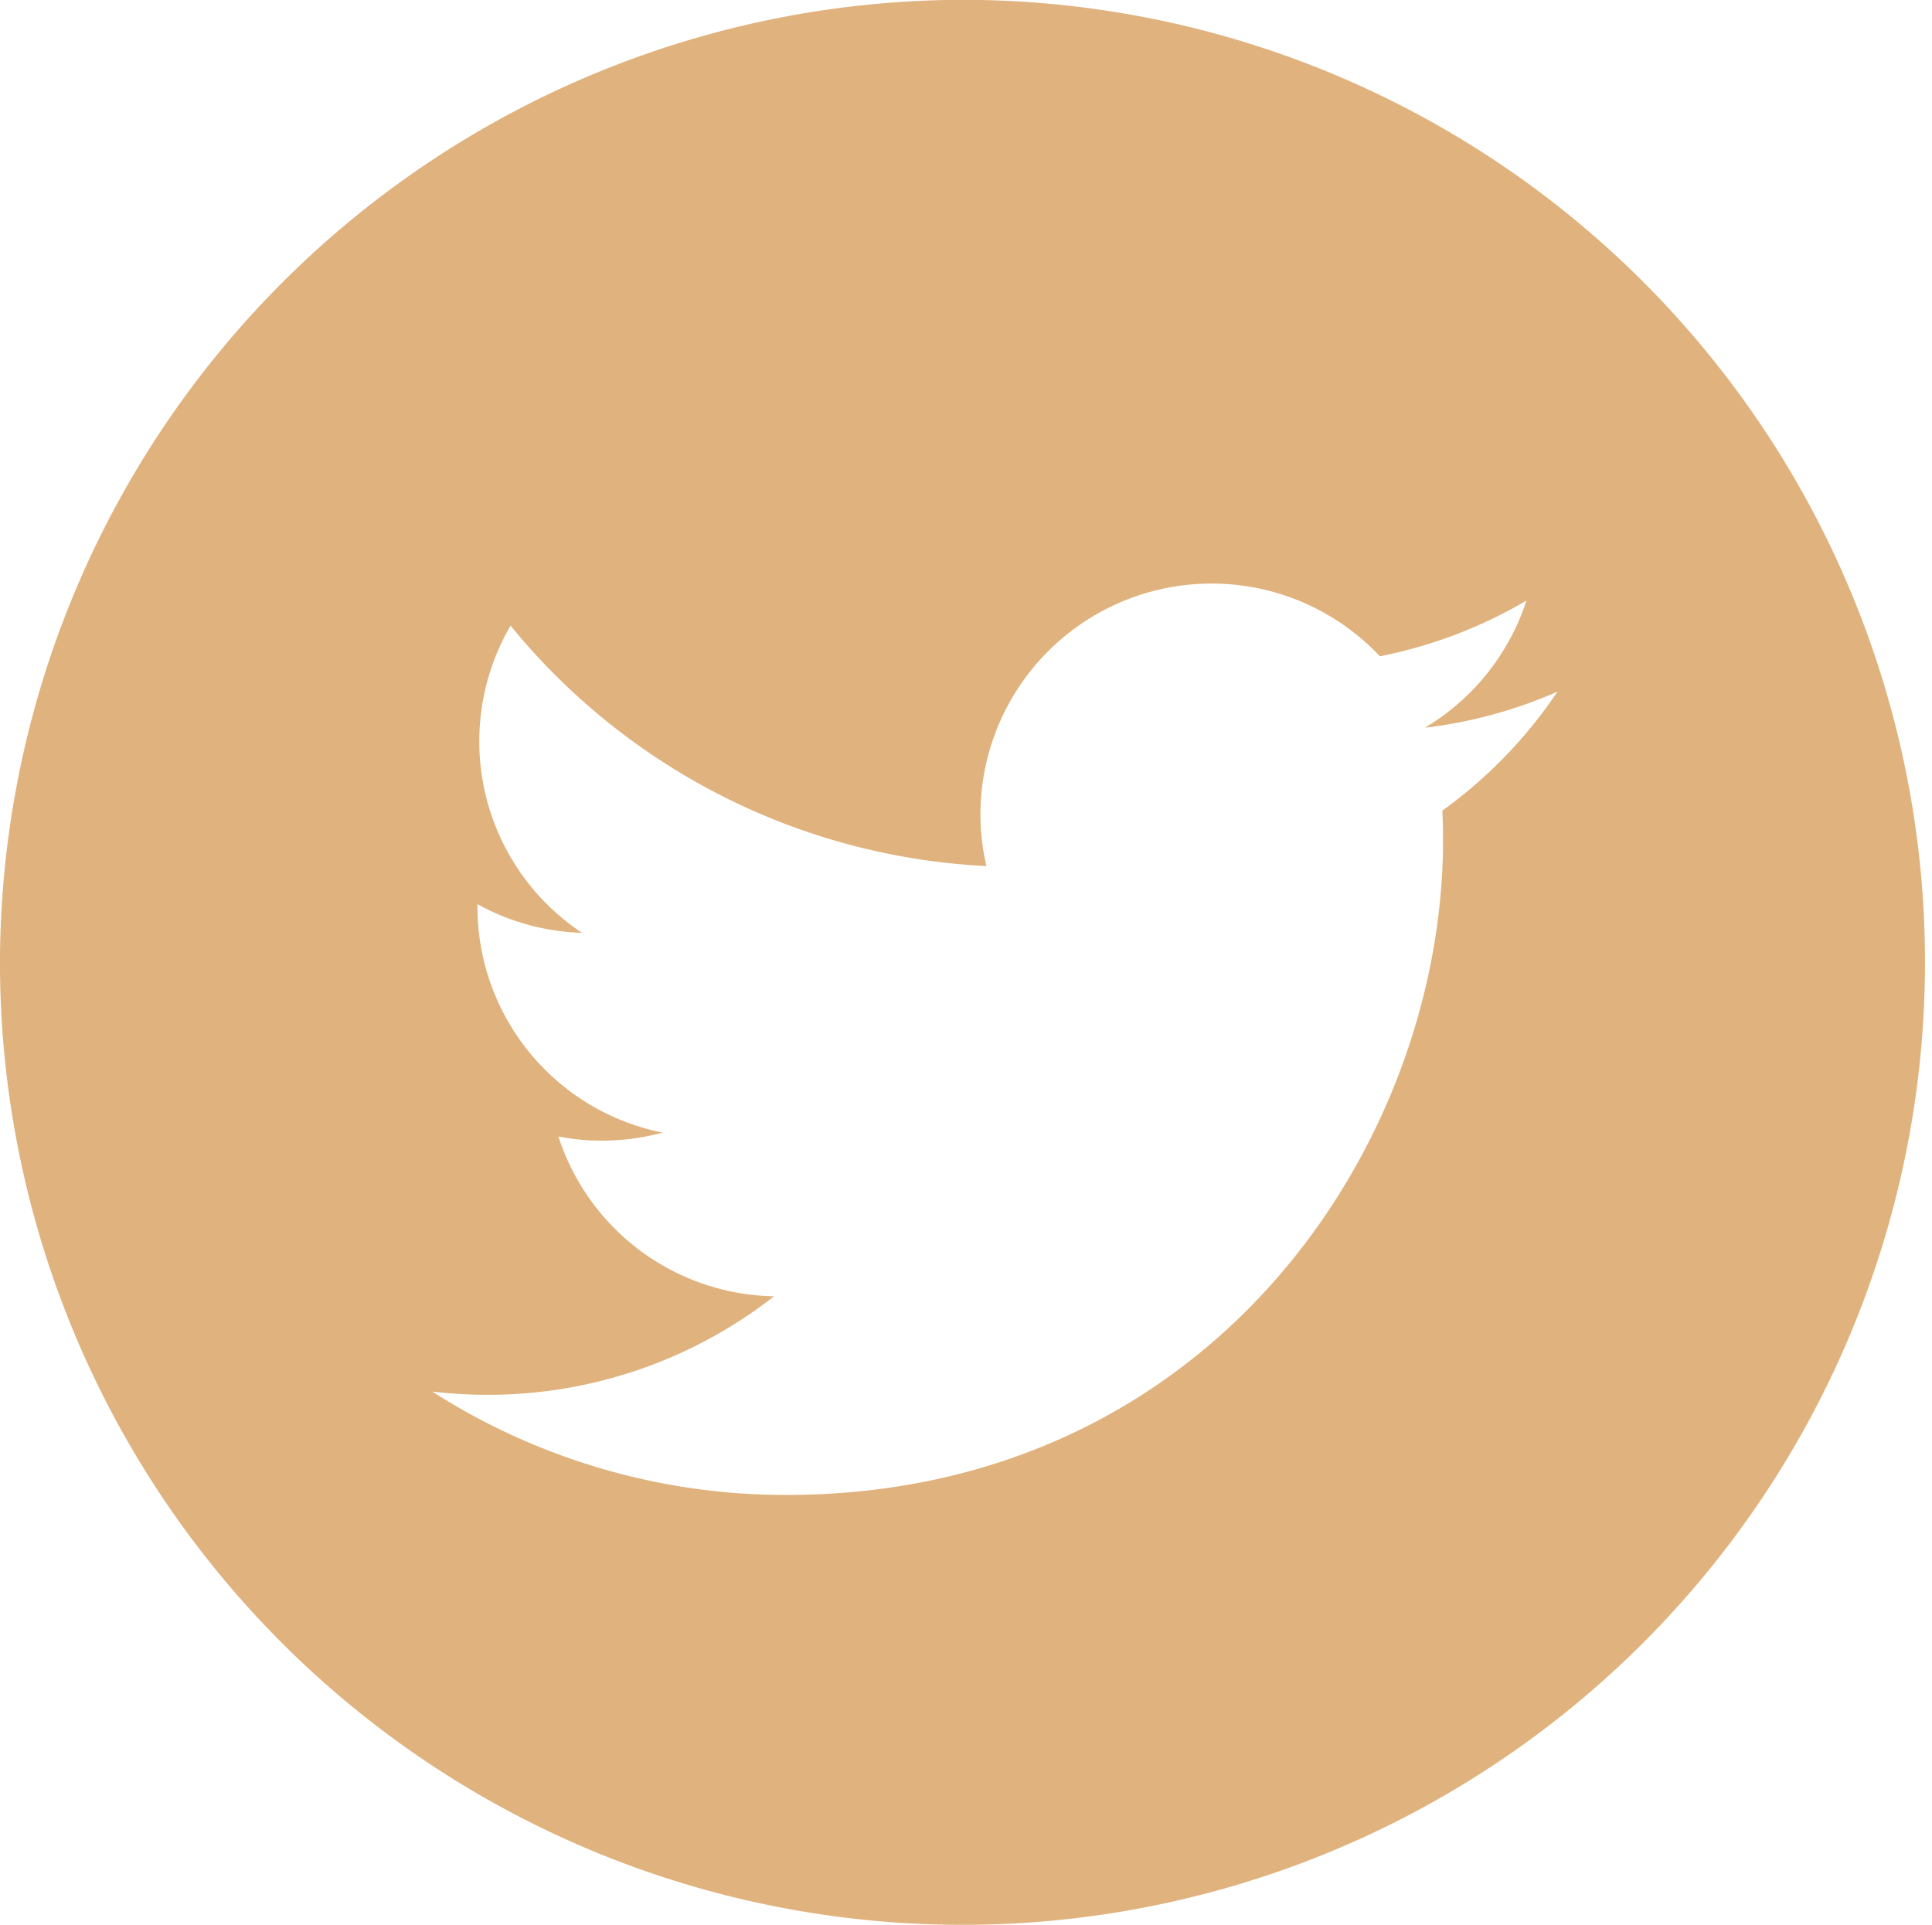<svg xmlns="http://www.w3.org/2000/svg" width="119.812" height="119.38" viewBox="0 0 119.812 119.38">
  <defs>
    <style>
      .cls-1 {
        fill: #e0b27e;
        fill-rule: evenodd;
      }
    </style>
  </defs>
  <path id="Layer_29" data-name="Layer 29" class="cls-1" d="M548.117,7519.99a59.69,59.69,0,1,1-59.9,59.69A59.819,59.819,0,0,1,548.117,7519.99Zm36.69,42.9a28.691,28.691,0,0,1-8.224,2.24,14.339,14.339,0,0,0,6.3-7.89,28.866,28.866,0,0,1-9.092,3.46,14.333,14.333,0,0,0-24.771,9.76,14.116,14.116,0,0,0,.373,3.25,40.656,40.656,0,0,1-29.512-14.91,14.251,14.251,0,0,0,4.43,19.05,14.221,14.221,0,0,1-6.484-1.78c0,0.06,0,.12,0,0.18a14.293,14.293,0,0,0,11.486,13.99,14.637,14.637,0,0,1-3.771.5,14.047,14.047,0,0,1-2.694-.26,14.317,14.317,0,0,0,13.375,9.91,28.777,28.777,0,0,1-17.784,6.11,29.579,29.579,0,0,1-3.413-.2,40.6,40.6,0,0,0,21.945,6.41c26.335,0,40.737-21.74,40.737-40.6,0-.61-0.014-1.23-0.041-1.84A28.977,28.977,0,0,0,584.807,7562.89Z" transform="translate(-488.219 -7520)"/>
</svg>
